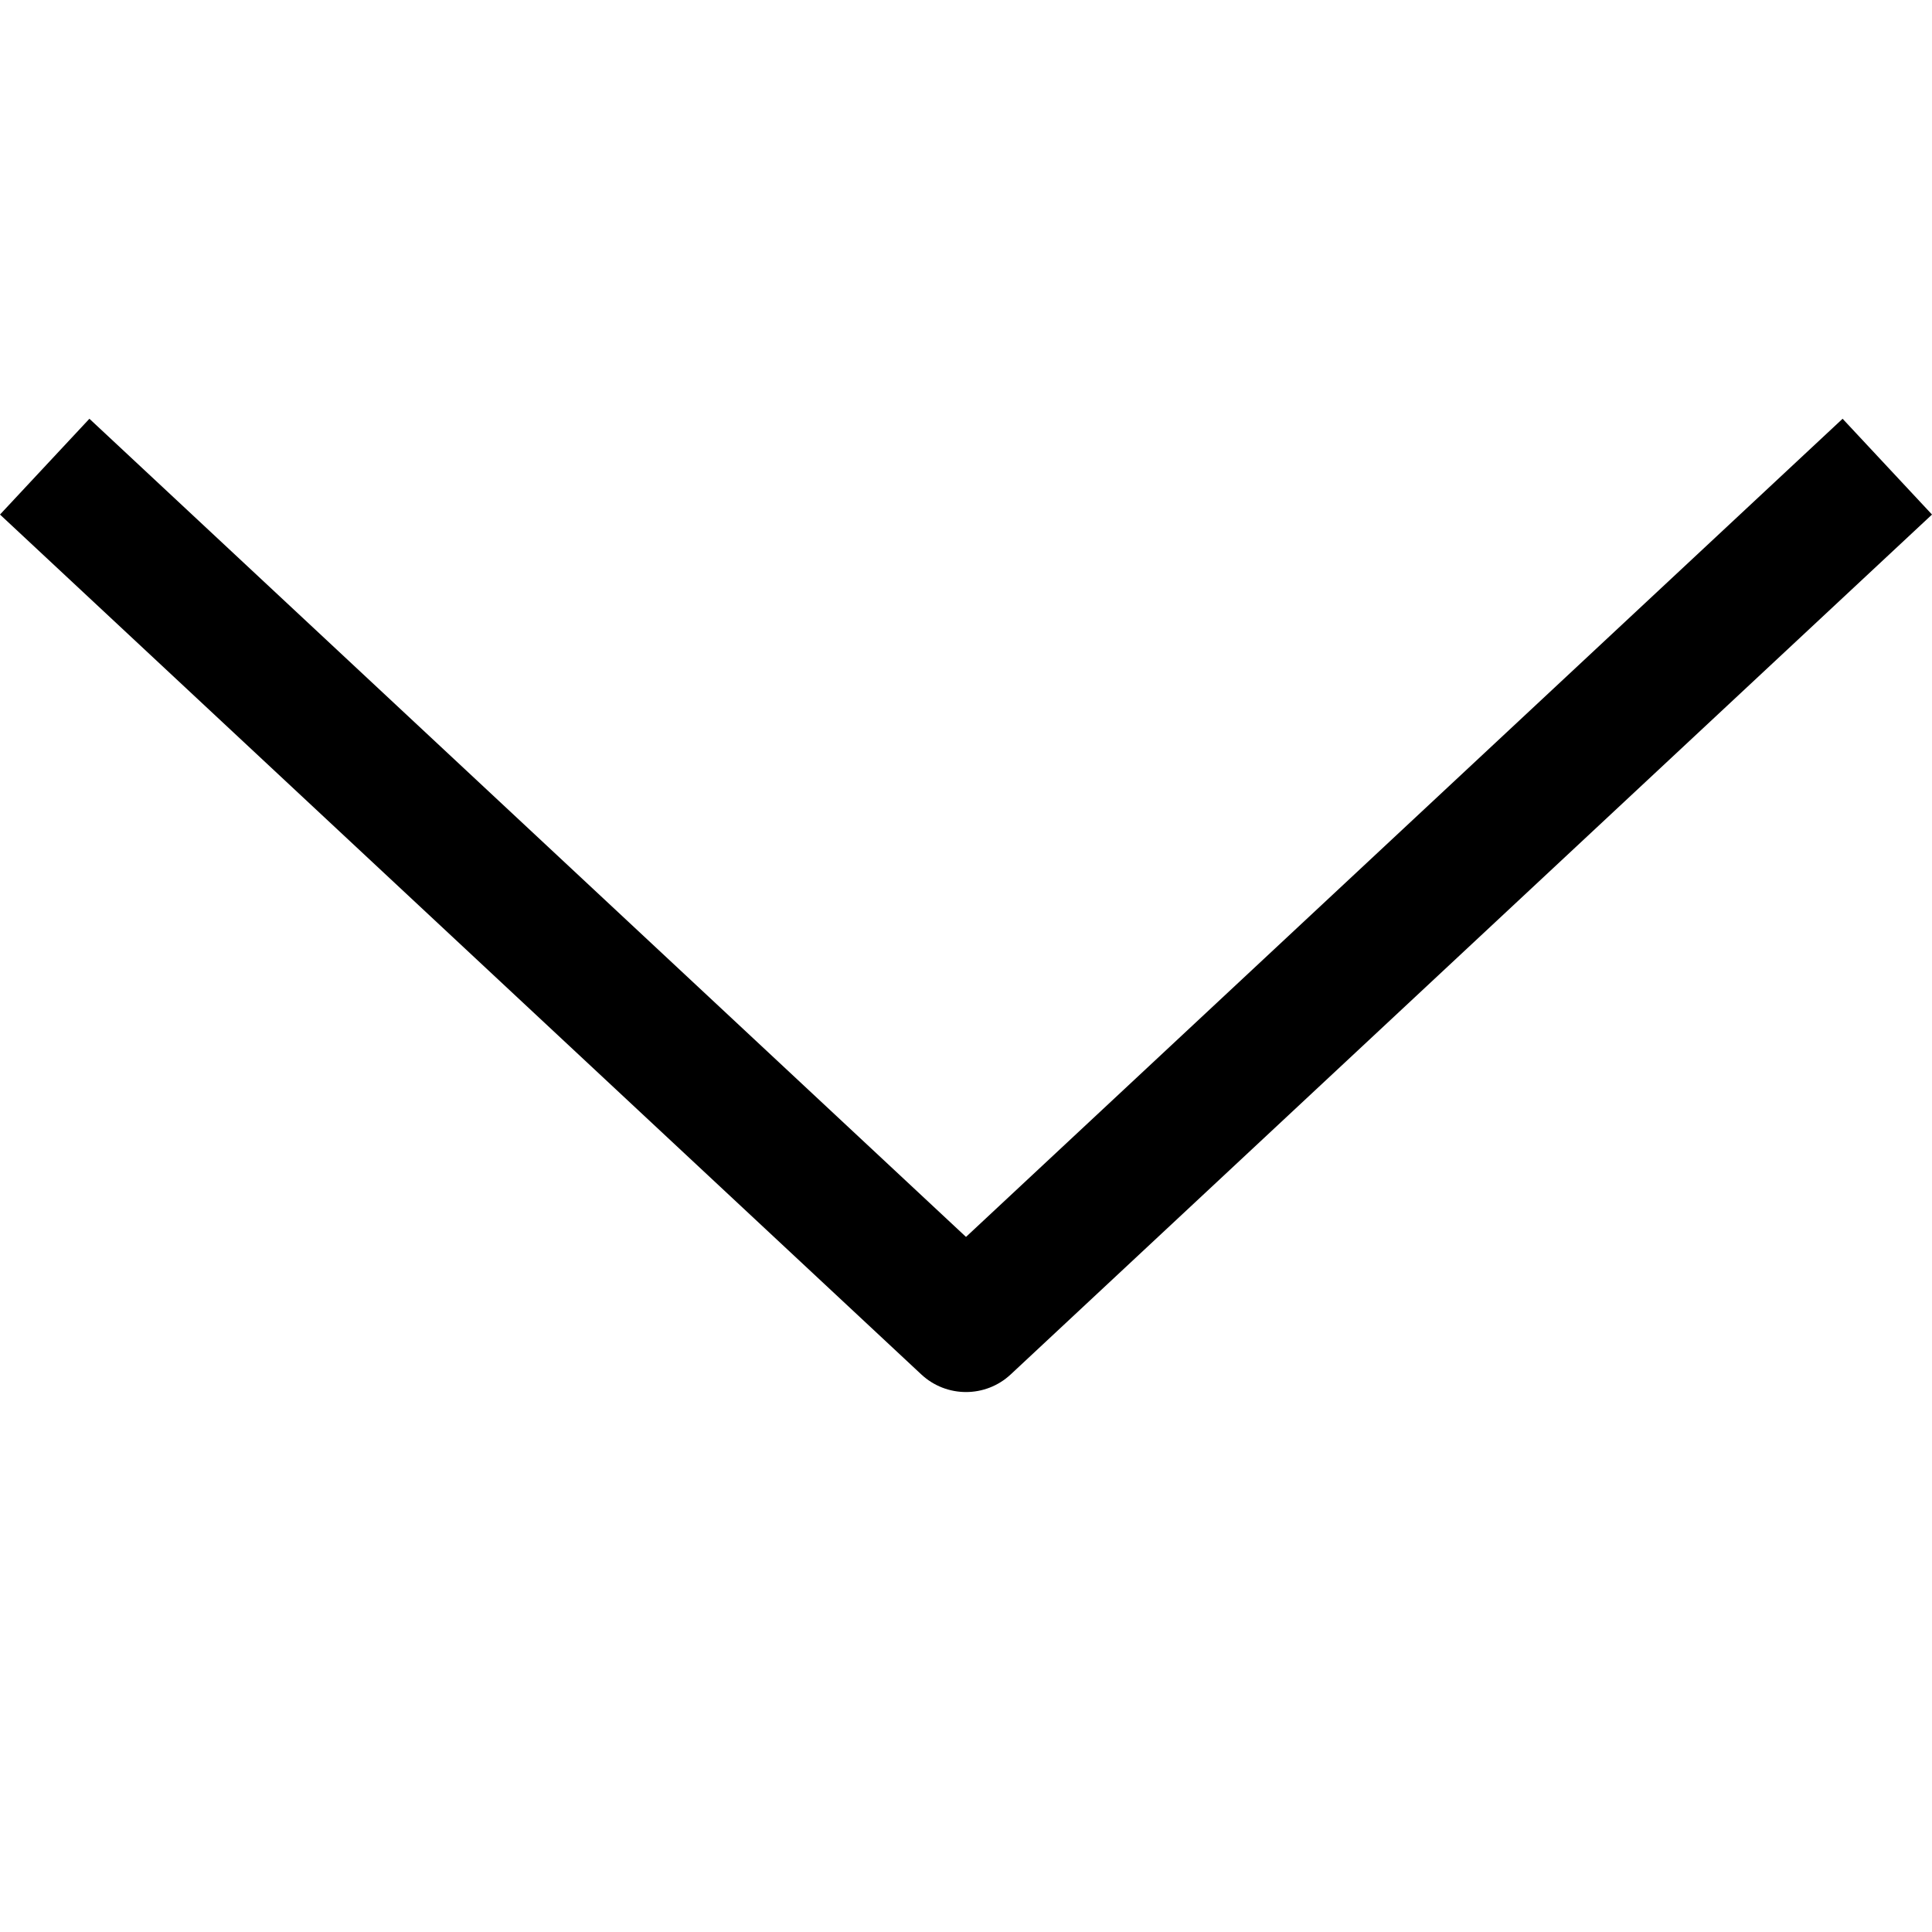 <?xml version="1.0" encoding="utf-8"?>
<!-- Generator: Adobe Illustrator 15.0.0, SVG Export Plug-In . SVG Version: 6.00 Build 0)  -->
<!DOCTYPE svg PUBLIC "-//W3C//DTD SVG 1.1//EN" "http://www.w3.org/Graphics/SVG/1.1/DTD/svg11.dtd">
<svg version="1.1" id="Layer_1" xmlns="http://www.w3.org/2000/svg" xmlns:xlink="http://www.w3.org/1999/xlink" x="0px" y="0px"
	 width="512px" height="512px" viewBox="144 44 512 512" enable-background="new 144 44 512 512" xml:space="preserve">
<title></title>
<g id="_442-Arrow_down">
	<g>
		<path d="M400,412.905c-4.256,0-8.511-1.557-11.847-4.67L144,180.359l23.693-25.385L400,371.794l232.307-216.82L656,180.359
			L411.847,408.235C408.512,411.349,404.256,412.905,400,412.905z"/>
	</g>
</g>
</svg>
